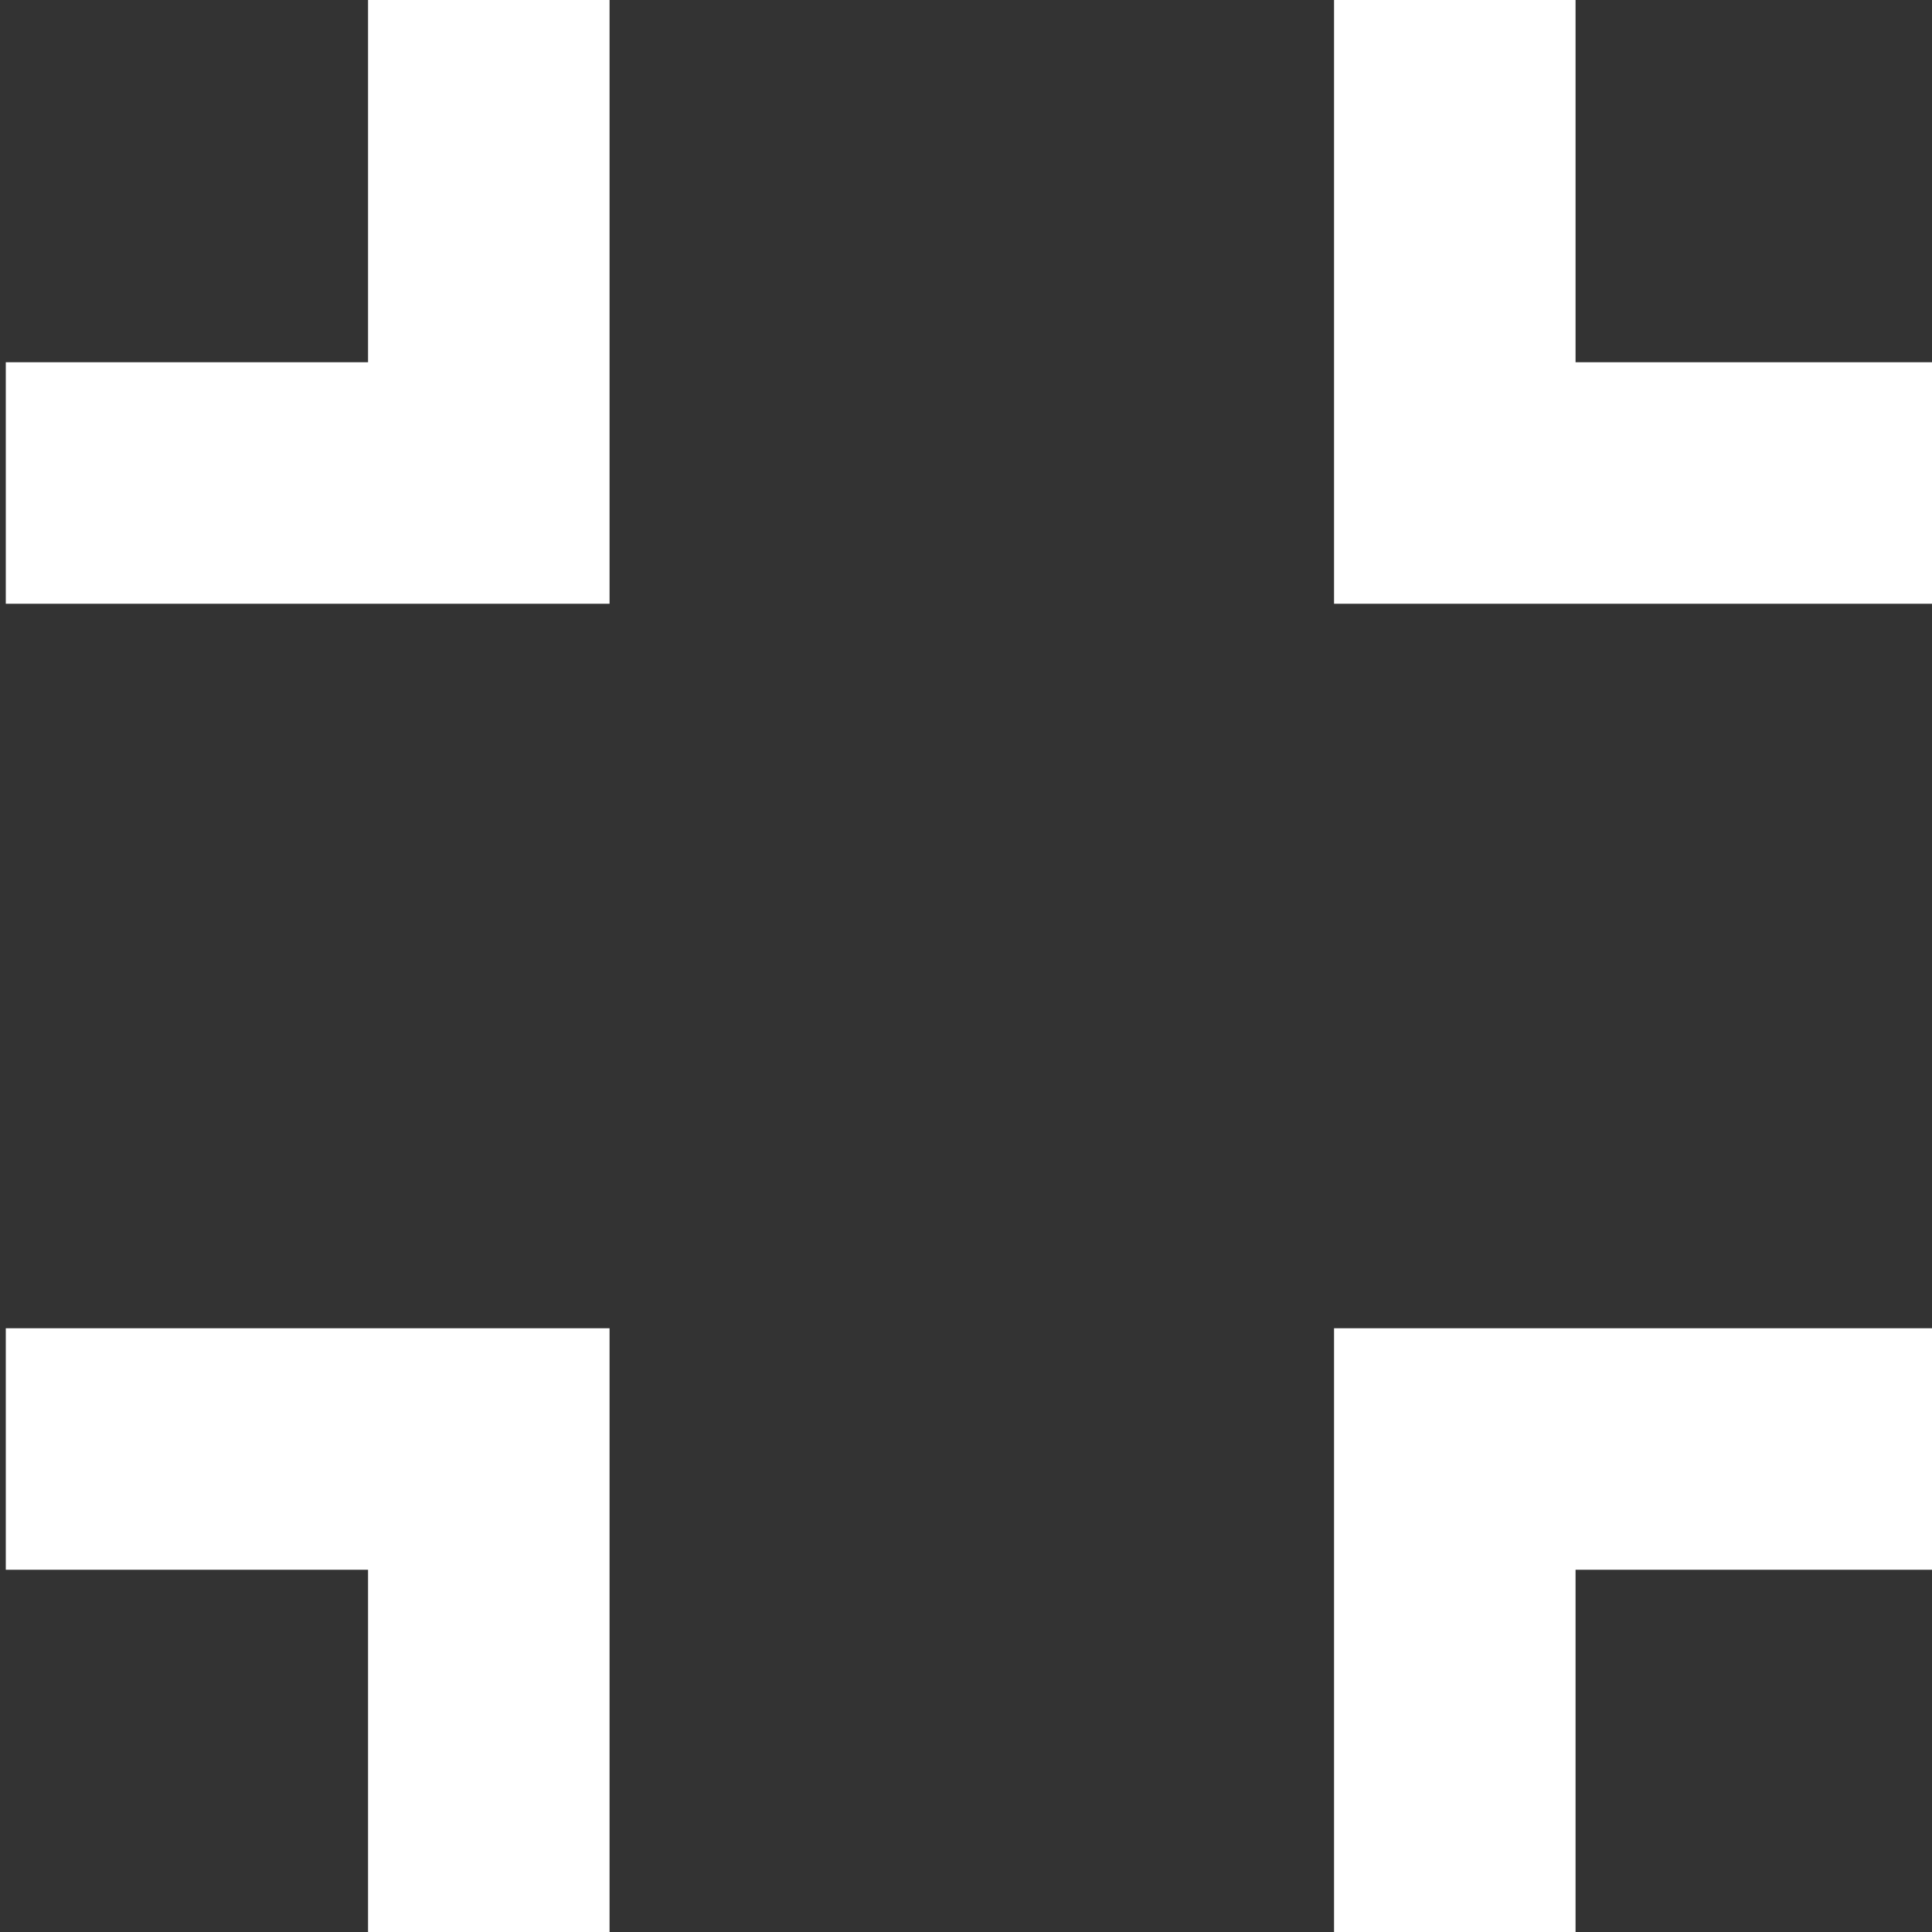 <svg width="16" height="16" viewBox="0 0 16 16" fill="none" xmlns="http://www.w3.org/2000/svg">
<rect x="0" y="0" width="16" height="16" fill="#333333" stroke="none"/>
<path d="M0.048 13H3.048V16H5.048V11H0.048V13ZM3.048 3H0.048V5H5.048V0H3.048V3ZM11.048 16H13.048V13H16.048V11H11.048V16ZM13.048 3V0H11.048V5H16.048V3H13.048Z" fill="white"/>
</svg>

